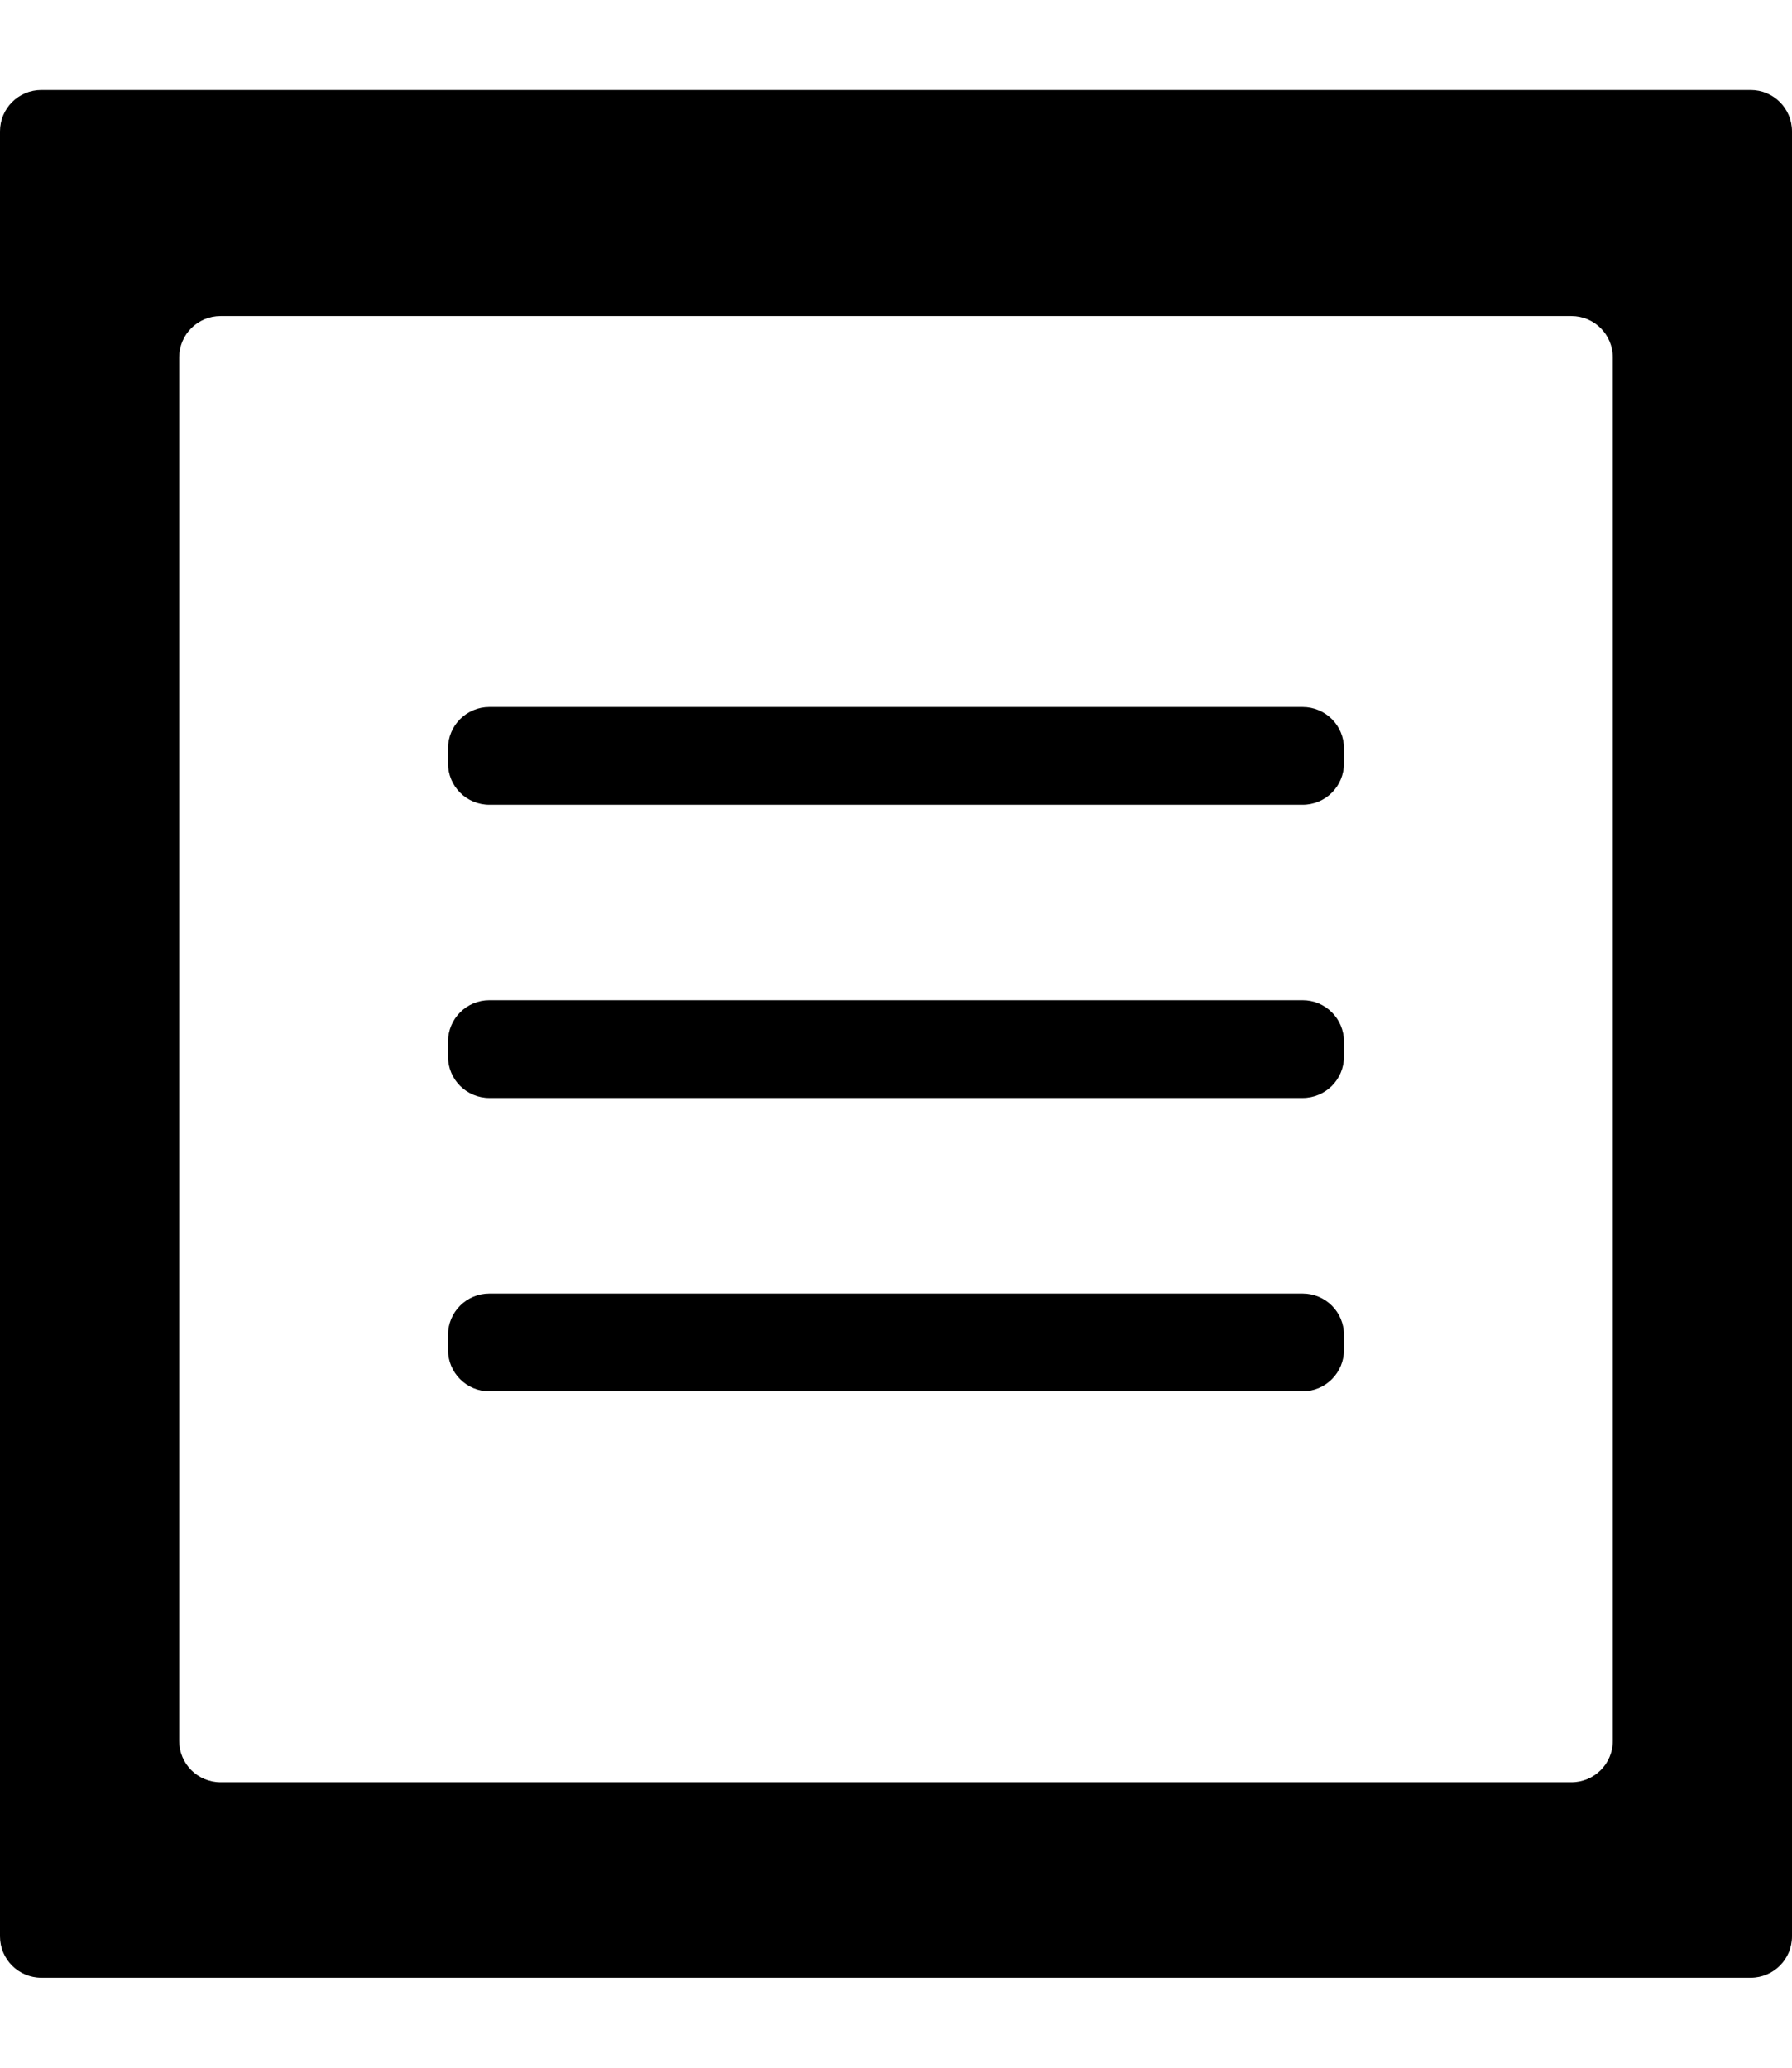 <svg width="13" height="15" viewBox="0 0 13 15" fill="none" xmlns="http://www.w3.org/2000/svg">
<path d="M0.3 0.653C0.134 0.653 0 0.787 0 0.953V14.047C0 14.213 0.134 14.347 0.3 14.347H12.7C12.866 14.347 13 14.213 13 14.047V0.953C13 0.787 12.866 0.653 12.7 0.653H0.3ZM11.7 12.629C11.7 12.795 11.566 12.929 11.4 12.929H1.6C1.434 12.929 1.3 12.795 1.3 12.629V2.593C1.3 2.427 1.434 2.293 1.6 2.293H11.4C11.566 2.293 11.7 2.427 11.7 2.593V12.629ZM9.75 9.793C9.75 9.958 9.616 10.093 9.45 10.093H3.55C3.384 10.093 3.25 9.958 3.25 9.793V9.684C3.25 9.518 3.384 9.384 3.55 9.384H9.45C9.616 9.384 9.75 9.518 9.75 9.684V9.793ZM9.75 7.665C9.75 7.831 9.616 7.965 9.45 7.965H3.55C3.384 7.965 3.25 7.831 3.25 7.665V7.556C3.25 7.391 3.384 7.256 3.55 7.256H9.45C9.616 7.256 9.75 7.391 9.75 7.556V7.665ZM9.75 5.538C9.75 5.704 9.616 5.838 9.45 5.838H3.55C3.384 5.838 3.25 5.704 3.25 5.538V5.429C3.25 5.263 3.384 5.129 3.55 5.129H9.45C9.616 5.129 9.75 5.263 9.75 5.429V5.538Z" fill="black"/>
</svg>
